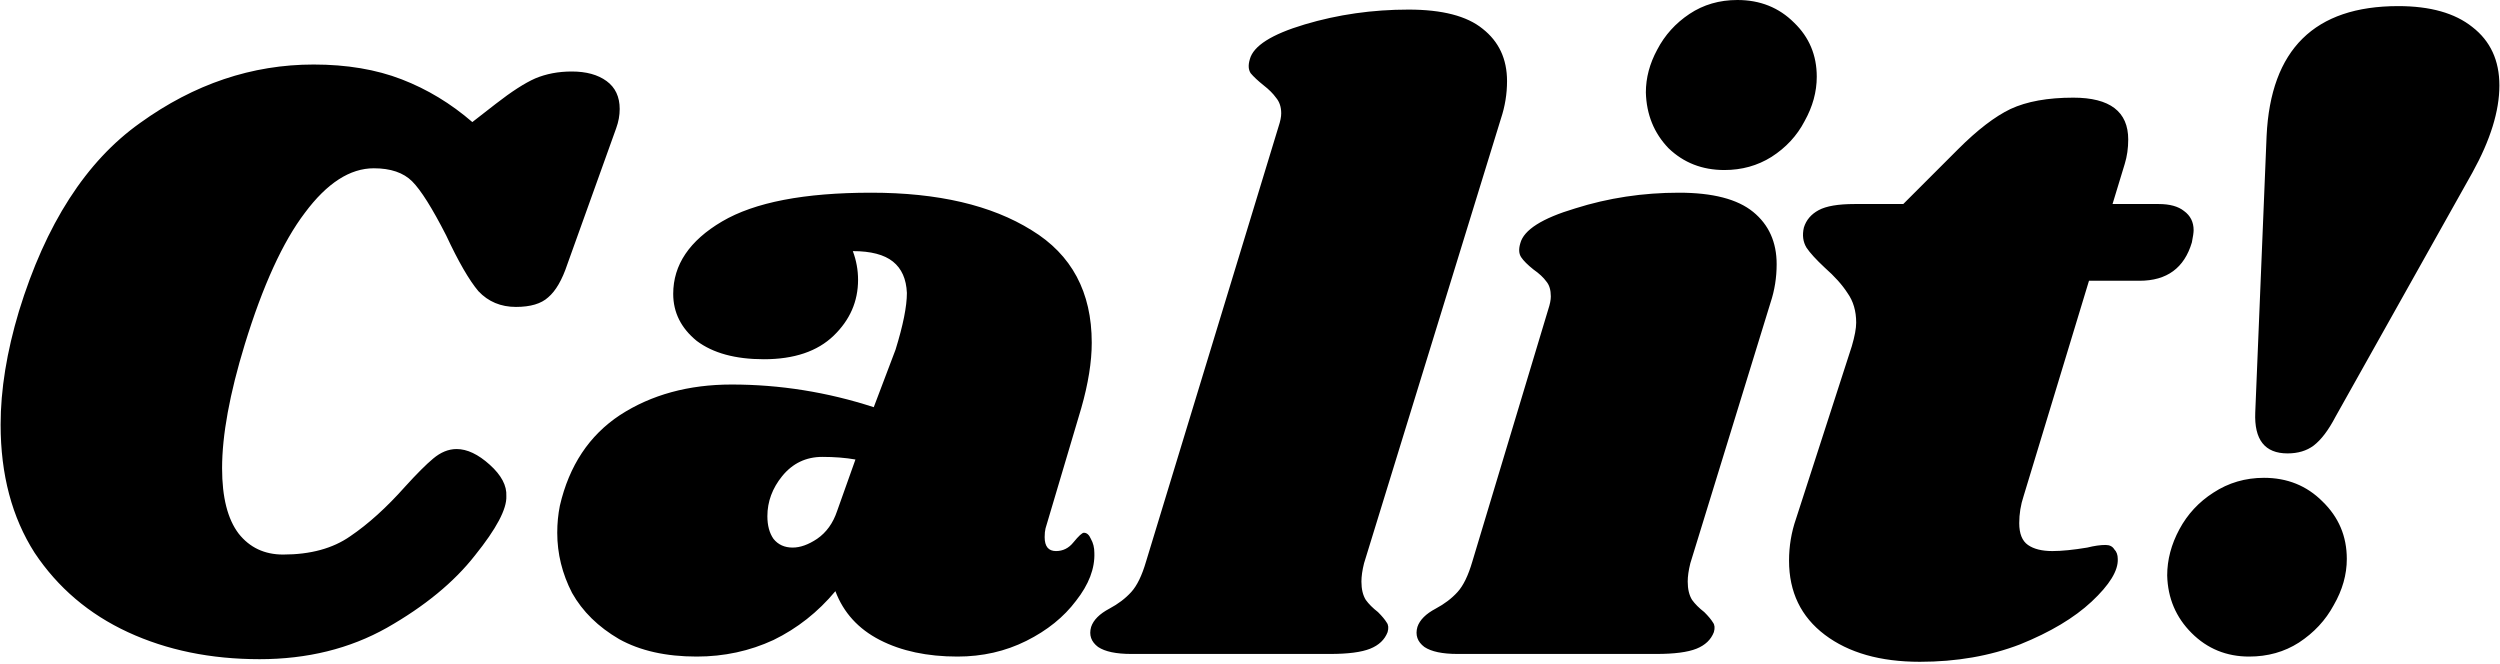 <svg width="734" height="195" viewBox="0 0 734 195" fill="none" xmlns="http://www.w3.org/2000/svg">
<path d="M76.213 193.536C61.877 193.536 48.992 190.891 37.557 185.6C26.122 180.309 16.992 172.544 10.165 162.304C3.509 151.893 0.181 139.349 0.181 124.672C0.181 114.432 1.973 103.339 5.557 91.392C13.408 65.792 25.269 47.36 41.141 36.096C57.013 24.661 73.994 18.944 92.085 18.944C101.813 18.944 110.432 20.395 117.941 23.296C125.45 26.197 132.362 30.379 138.677 35.84L145.589 30.464C150.197 26.88 154.037 24.405 157.109 23.04C160.352 21.675 163.936 20.992 167.861 20.992C172.128 20.992 175.541 21.931 178.101 23.808C180.661 25.685 181.941 28.416 181.941 32C181.941 33.877 181.6 35.755 180.917 37.632L166.581 77.568C165.045 82.176 163.168 85.419 160.949 87.296C158.901 89.173 155.744 90.112 151.477 90.112C147.04 90.112 143.37 88.576 140.469 85.504C137.738 82.261 134.581 76.8 130.997 69.12C126.901 61.099 123.573 55.808 121.013 53.248C118.453 50.688 114.698 49.408 109.749 49.408C102.752 49.408 96.01 53.76 89.525 62.464C83.04 70.997 77.152 83.883 71.861 101.12C67.424 115.627 65.205 127.744 65.205 137.472C65.205 146.005 66.826 152.405 70.069 156.672C73.312 160.768 77.664 162.816 83.125 162.816C91.146 162.816 97.717 161.024 102.837 157.44C108.128 153.856 113.504 148.992 118.965 142.848C122.378 139.093 125.109 136.363 127.157 134.656C129.376 132.779 131.68 131.84 134.069 131.84C137.141 131.84 140.384 133.376 143.797 136.448C147.21 139.52 148.832 142.592 148.661 145.664C148.832 149.419 145.76 155.221 139.445 163.072C133.301 170.923 124.682 178.005 113.589 184.32C102.666 190.464 90.208 193.536 76.213 193.536ZM255.767 56.576C275.394 56.576 291.095 60.245 302.871 67.584C314.647 74.752 320.535 85.76 320.535 100.608C320.535 106.24 319.511 112.64 317.463 119.808L306.967 155.136C306.796 155.819 306.711 156.672 306.711 157.696C306.711 160.427 307.82 161.792 310.039 161.792C312.087 161.792 313.794 160.939 315.159 159.232C316.695 157.355 317.719 156.416 318.231 156.416C319.084 156.416 319.767 157.013 320.279 158.208C320.962 159.403 321.303 160.768 321.303 162.304C321.474 166.912 319.682 171.605 315.927 176.384C312.343 181.163 307.479 185.088 301.335 188.16C295.191 191.232 288.45 192.768 281.111 192.768C272.236 192.768 264.642 191.147 258.327 187.904C252.012 184.661 247.66 179.883 245.271 173.568C240.151 179.712 234.092 184.491 227.095 187.904C220.098 191.147 212.588 192.768 204.567 192.768C195.522 192.768 187.927 191.061 181.783 187.648C175.639 184.064 171.031 179.541 167.959 174.08C165.058 168.448 163.607 162.56 163.607 156.416C163.607 153.685 163.863 151.04 164.375 148.48C167.106 136.704 172.994 127.829 182.039 121.856C191.255 115.883 202.178 112.896 214.807 112.896C228.972 112.896 242.882 115.115 256.535 119.552L262.935 102.656C265.154 95.488 266.263 89.941 266.263 86.016C266.092 81.92 264.727 78.848 262.167 76.8C259.607 74.752 255.682 73.728 250.391 73.728C251.415 76.459 251.927 79.275 251.927 82.176C251.927 88.491 249.538 93.952 244.759 98.56C239.98 103.168 233.154 105.472 224.279 105.472C215.916 105.472 209.346 103.68 204.567 100.096C199.959 96.341 197.655 91.733 197.655 86.272C197.655 77.739 202.434 70.656 211.991 65.024C221.548 59.392 236.14 56.576 255.767 56.576ZM241.431 134.144C236.652 134.144 232.727 136.021 229.655 139.776C226.754 143.36 225.303 147.285 225.303 151.552C225.303 154.283 225.9 156.501 227.095 158.208C228.46 159.915 230.338 160.768 232.727 160.768C234.946 160.768 237.335 159.915 239.895 158.208C242.626 156.331 244.588 153.6 245.783 150.016L251.159 134.912C248.258 134.4 245.015 134.144 241.431 134.144ZM413.539 2.816C423.438 2.816 430.691 4.693 435.299 8.448C440.078 12.203 442.467 17.323 442.467 23.808C442.467 27.563 441.87 31.232 440.675 34.816L400.483 165.376C399.971 167.424 399.715 169.216 399.715 170.752C399.715 172.971 400.142 174.763 400.995 176.128C401.848 177.323 403.043 178.517 404.579 179.712C405.774 180.907 406.627 181.931 407.139 182.784C407.651 183.467 407.736 184.405 407.395 185.6C406.542 187.819 404.835 189.44 402.275 190.464C399.715 191.488 395.79 192 390.499 192H332.131C327.694 192 324.451 191.317 322.403 189.952C320.355 188.416 319.672 186.453 320.355 184.064C321.038 182.016 322.83 180.224 325.731 178.688C328.291 177.323 330.424 175.701 332.131 173.824C333.838 171.947 335.288 168.96 336.483 164.864L375.395 37.12C375.907 35.584 376.163 34.304 376.163 33.28C376.163 31.403 375.651 29.867 374.627 28.672C373.774 27.477 372.579 26.283 371.043 25.088C369.336 23.723 368.056 22.528 367.203 21.504C366.52 20.48 366.435 19.115 366.947 17.408C367.971 13.483 373.347 10.069 383.075 7.168C392.803 4.267 402.958 2.816 413.539 2.816ZM492.953 56.576C502.852 56.576 510.105 58.453 514.713 62.208C519.321 65.963 521.625 71.083 521.625 77.568C521.625 81.493 521.028 85.248 519.833 88.832L496.281 165.376C495.769 167.424 495.513 169.216 495.513 170.752C495.513 172.971 495.94 174.763 496.793 176.128C497.646 177.323 498.841 178.517 500.377 179.712C501.572 180.907 502.425 181.931 502.937 182.784C503.449 183.467 503.534 184.405 503.193 185.6C502.34 187.819 500.633 189.44 498.073 190.464C495.513 191.488 491.588 192 486.297 192H427.929C423.492 192 420.249 191.317 418.201 189.952C416.153 188.416 415.47 186.453 416.153 184.064C416.836 182.016 418.628 180.224 421.529 178.688C424.089 177.323 426.222 175.701 427.929 173.824C429.636 171.947 431.086 168.96 432.281 164.864L454.553 90.88C455.065 89.344 455.321 88.064 455.321 87.04C455.321 85.163 454.894 83.712 454.041 82.688C453.188 81.493 451.908 80.299 450.201 79.104C448.494 77.739 447.3 76.544 446.617 75.52C445.934 74.496 445.849 73.131 446.361 71.424C447.385 67.499 452.761 64.085 462.489 61.184C472.217 58.112 482.372 56.576 492.953 56.576ZM510.105 -1.52588e-05C516.761 -1.52588e-05 522.308 2.219 526.745 6.656C531.182 10.923 533.401 16.213 533.401 22.528C533.401 26.965 532.206 31.317 529.817 35.584C527.598 39.851 524.356 43.349 520.089 46.08C515.993 48.64 511.385 49.92 506.265 49.92C499.78 49.92 494.318 47.787 489.881 43.52C485.614 39.083 483.396 33.621 483.225 27.136C483.225 22.869 484.334 18.688 486.553 14.592C488.772 10.325 491.929 6.827 496.025 4.096C500.121 1.365 504.814 -1.52588e-05 510.105 -1.52588e-05ZM633.807 59.904C637.05 59.904 639.524 60.587 641.231 61.952C643.108 63.317 644.047 65.195 644.047 67.584C644.047 68.267 643.876 69.461 643.535 71.168C641.316 78.677 636.196 82.432 628.175 82.432H613.327L594.127 145.664C593.274 148.224 592.847 150.869 592.847 153.6C592.847 156.672 593.7 158.805 595.407 160C597.114 161.195 599.503 161.792 602.575 161.792C605.306 161.792 608.719 161.451 612.815 160.768C614.863 160.256 616.655 160 618.191 160C619.386 160 620.239 160.427 620.751 161.28C621.434 161.963 621.775 162.901 621.775 164.096C621.946 167.509 619.386 171.691 614.095 176.64C608.975 181.419 601.978 185.6 593.103 189.184C584.228 192.597 574.415 194.304 563.663 194.304C552.058 194.304 542.756 191.659 535.759 186.368C528.762 181.077 525.263 173.824 525.263 164.608C525.263 160.341 525.946 156.245 527.311 152.32L543.695 101.632C544.548 98.731 544.975 96.427 544.975 94.72C544.975 91.307 544.122 88.405 542.415 86.016C540.879 83.627 538.66 81.152 535.759 78.592C533.199 76.203 531.407 74.24 530.383 72.704C529.359 70.997 529.103 69.035 529.615 66.816C530.298 64.597 531.748 62.891 533.967 61.696C536.186 60.501 539.684 59.904 544.463 59.904H558.799L574.927 43.776C580.559 38.144 585.679 34.219 590.287 32C595.066 29.781 601.21 28.672 608.719 28.672C619.471 28.672 624.847 32.768 624.847 40.96C624.847 43.52 624.506 45.909 623.823 48.128L620.239 59.904H633.807ZM665.471 39.936C666.666 14.507 679.551 1.792 704.127 1.792C713.514 1.792 720.767 3.84 725.887 7.936C731.178 12.032 733.823 17.749 733.823 25.088C733.823 32.597 731.178 41.131 725.887 50.688L685.695 122.368C683.647 126.293 681.514 129.109 679.295 130.816C677.247 132.352 674.687 133.12 671.615 133.12C664.959 133.12 661.802 129.109 662.143 121.088L665.471 39.936ZM664.703 140.288C671.53 140.288 677.247 142.592 681.855 147.2C686.634 151.808 689.023 157.44 689.023 164.096C689.023 168.704 687.743 173.227 685.183 177.664C682.794 182.101 679.38 185.771 674.943 188.672C670.676 191.403 665.812 192.768 660.351 192.768C653.695 192.768 648.063 190.464 643.455 185.856C638.847 181.248 636.458 175.616 636.287 168.96C636.287 164.352 637.482 159.829 639.871 155.392C642.26 150.955 645.588 147.371 649.855 144.64C654.292 141.739 659.242 140.288 664.703 140.288Z" fill="black"/>
</svg>
